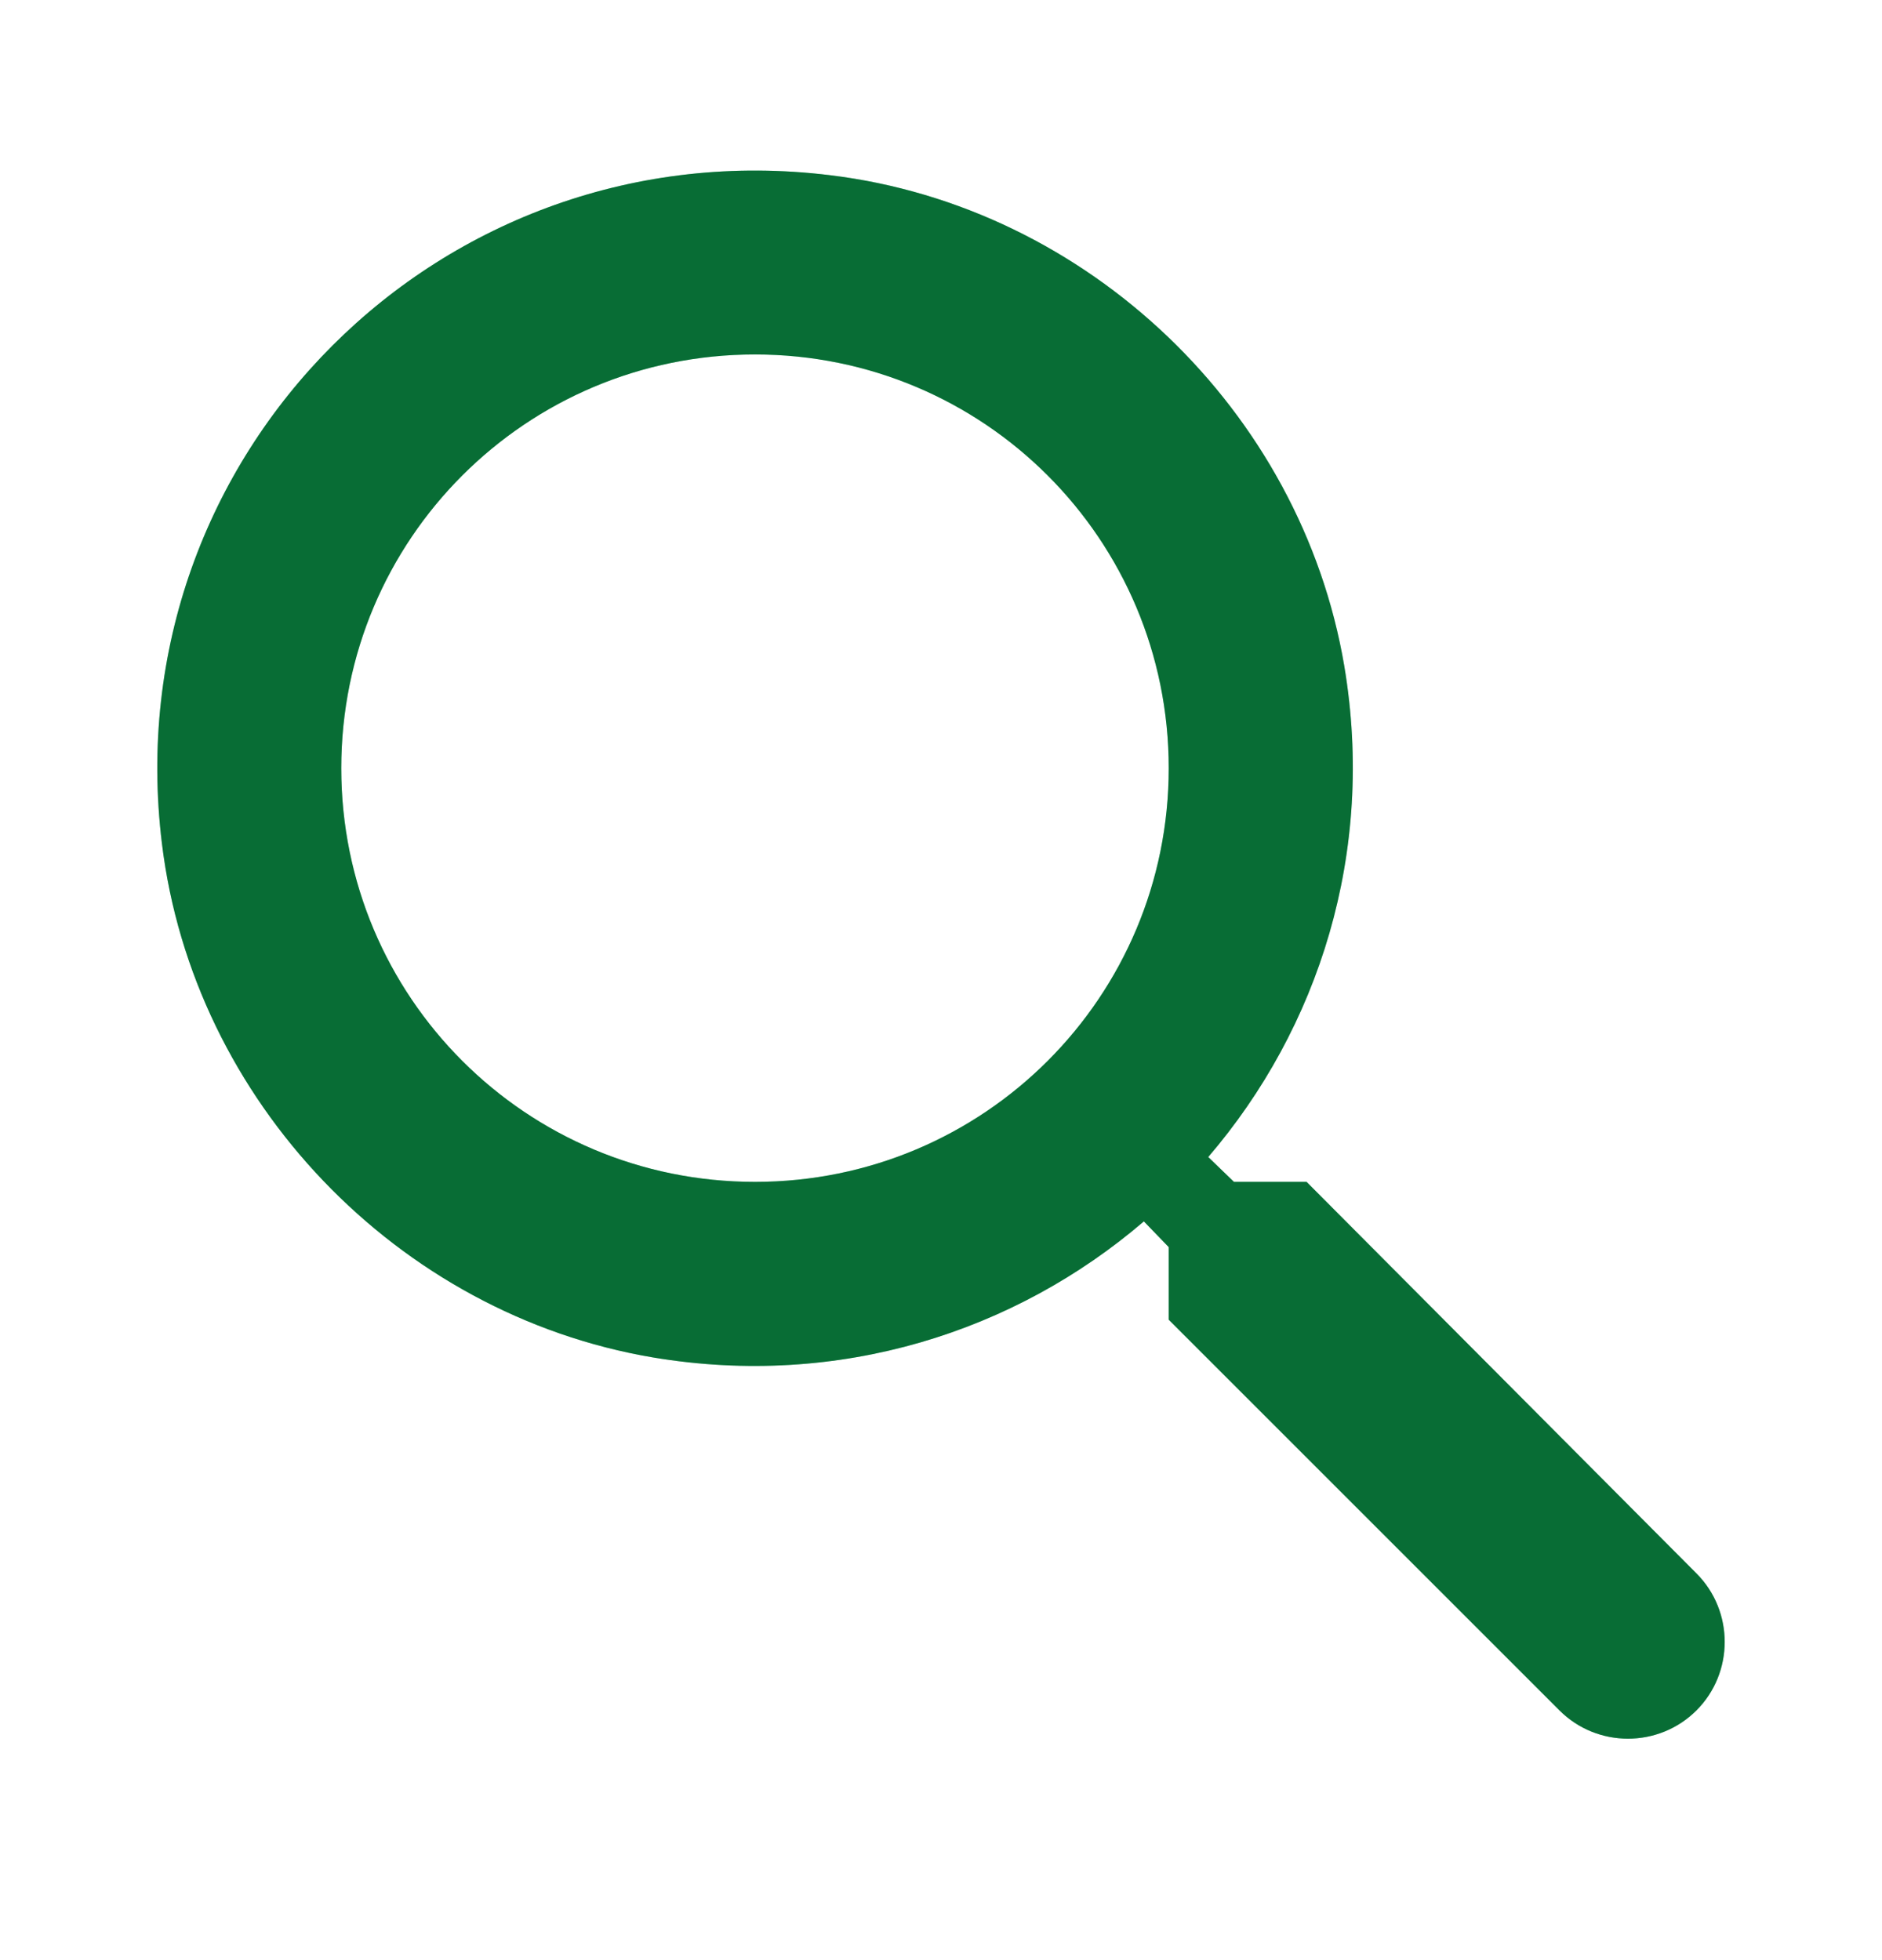 <svg viewBox="0 0 24 25" fill="none" xmlns="http://www.w3.org/2000/svg">
<path d="M16.662 15.074H15.736L15.408 14.757C16.815 13.116 17.542 10.876 17.143 8.496C16.592 5.237 13.872 2.634 10.589 2.235C5.63 1.625 1.456 5.799 2.065 10.759C2.464 14.042 5.067 16.762 8.326 17.313C10.706 17.712 12.946 16.985 14.587 15.578L14.904 15.906V16.832L19.887 21.815C20.367 22.296 21.153 22.296 21.634 21.815C22.114 21.334 22.114 20.549 21.634 20.068L16.662 15.074ZM9.628 15.074C6.708 15.074 4.352 12.717 4.352 9.798C4.352 6.878 6.708 4.521 9.628 4.521C12.547 4.521 14.904 6.878 14.904 9.798C14.904 12.717 12.547 15.074 9.628 15.074Z" fill="#0DB659"/>
<path d="M16.662 15.074H15.736L15.408 14.757C16.815 13.116 17.542 10.876 17.143 8.496C16.592 5.237 13.872 2.634 10.589 2.235C5.63 1.625 1.456 5.799 2.065 10.759C2.464 14.042 5.067 16.762 8.326 17.313C10.706 17.712 12.946 16.985 14.587 15.578L14.904 15.906V16.832L19.887 21.815C20.367 22.296 21.153 22.296 21.634 21.815C22.114 21.334 22.114 20.549 21.634 20.068L16.662 15.074ZM9.628 15.074C6.708 15.074 4.352 12.717 4.352 9.798C4.352 6.878 6.708 4.521 9.628 4.521C12.547 4.521 14.904 6.878 14.904 9.798C14.904 12.717 12.547 15.074 9.628 15.074Z" fill="black" fill-opacity="0.4"/>
</svg>

